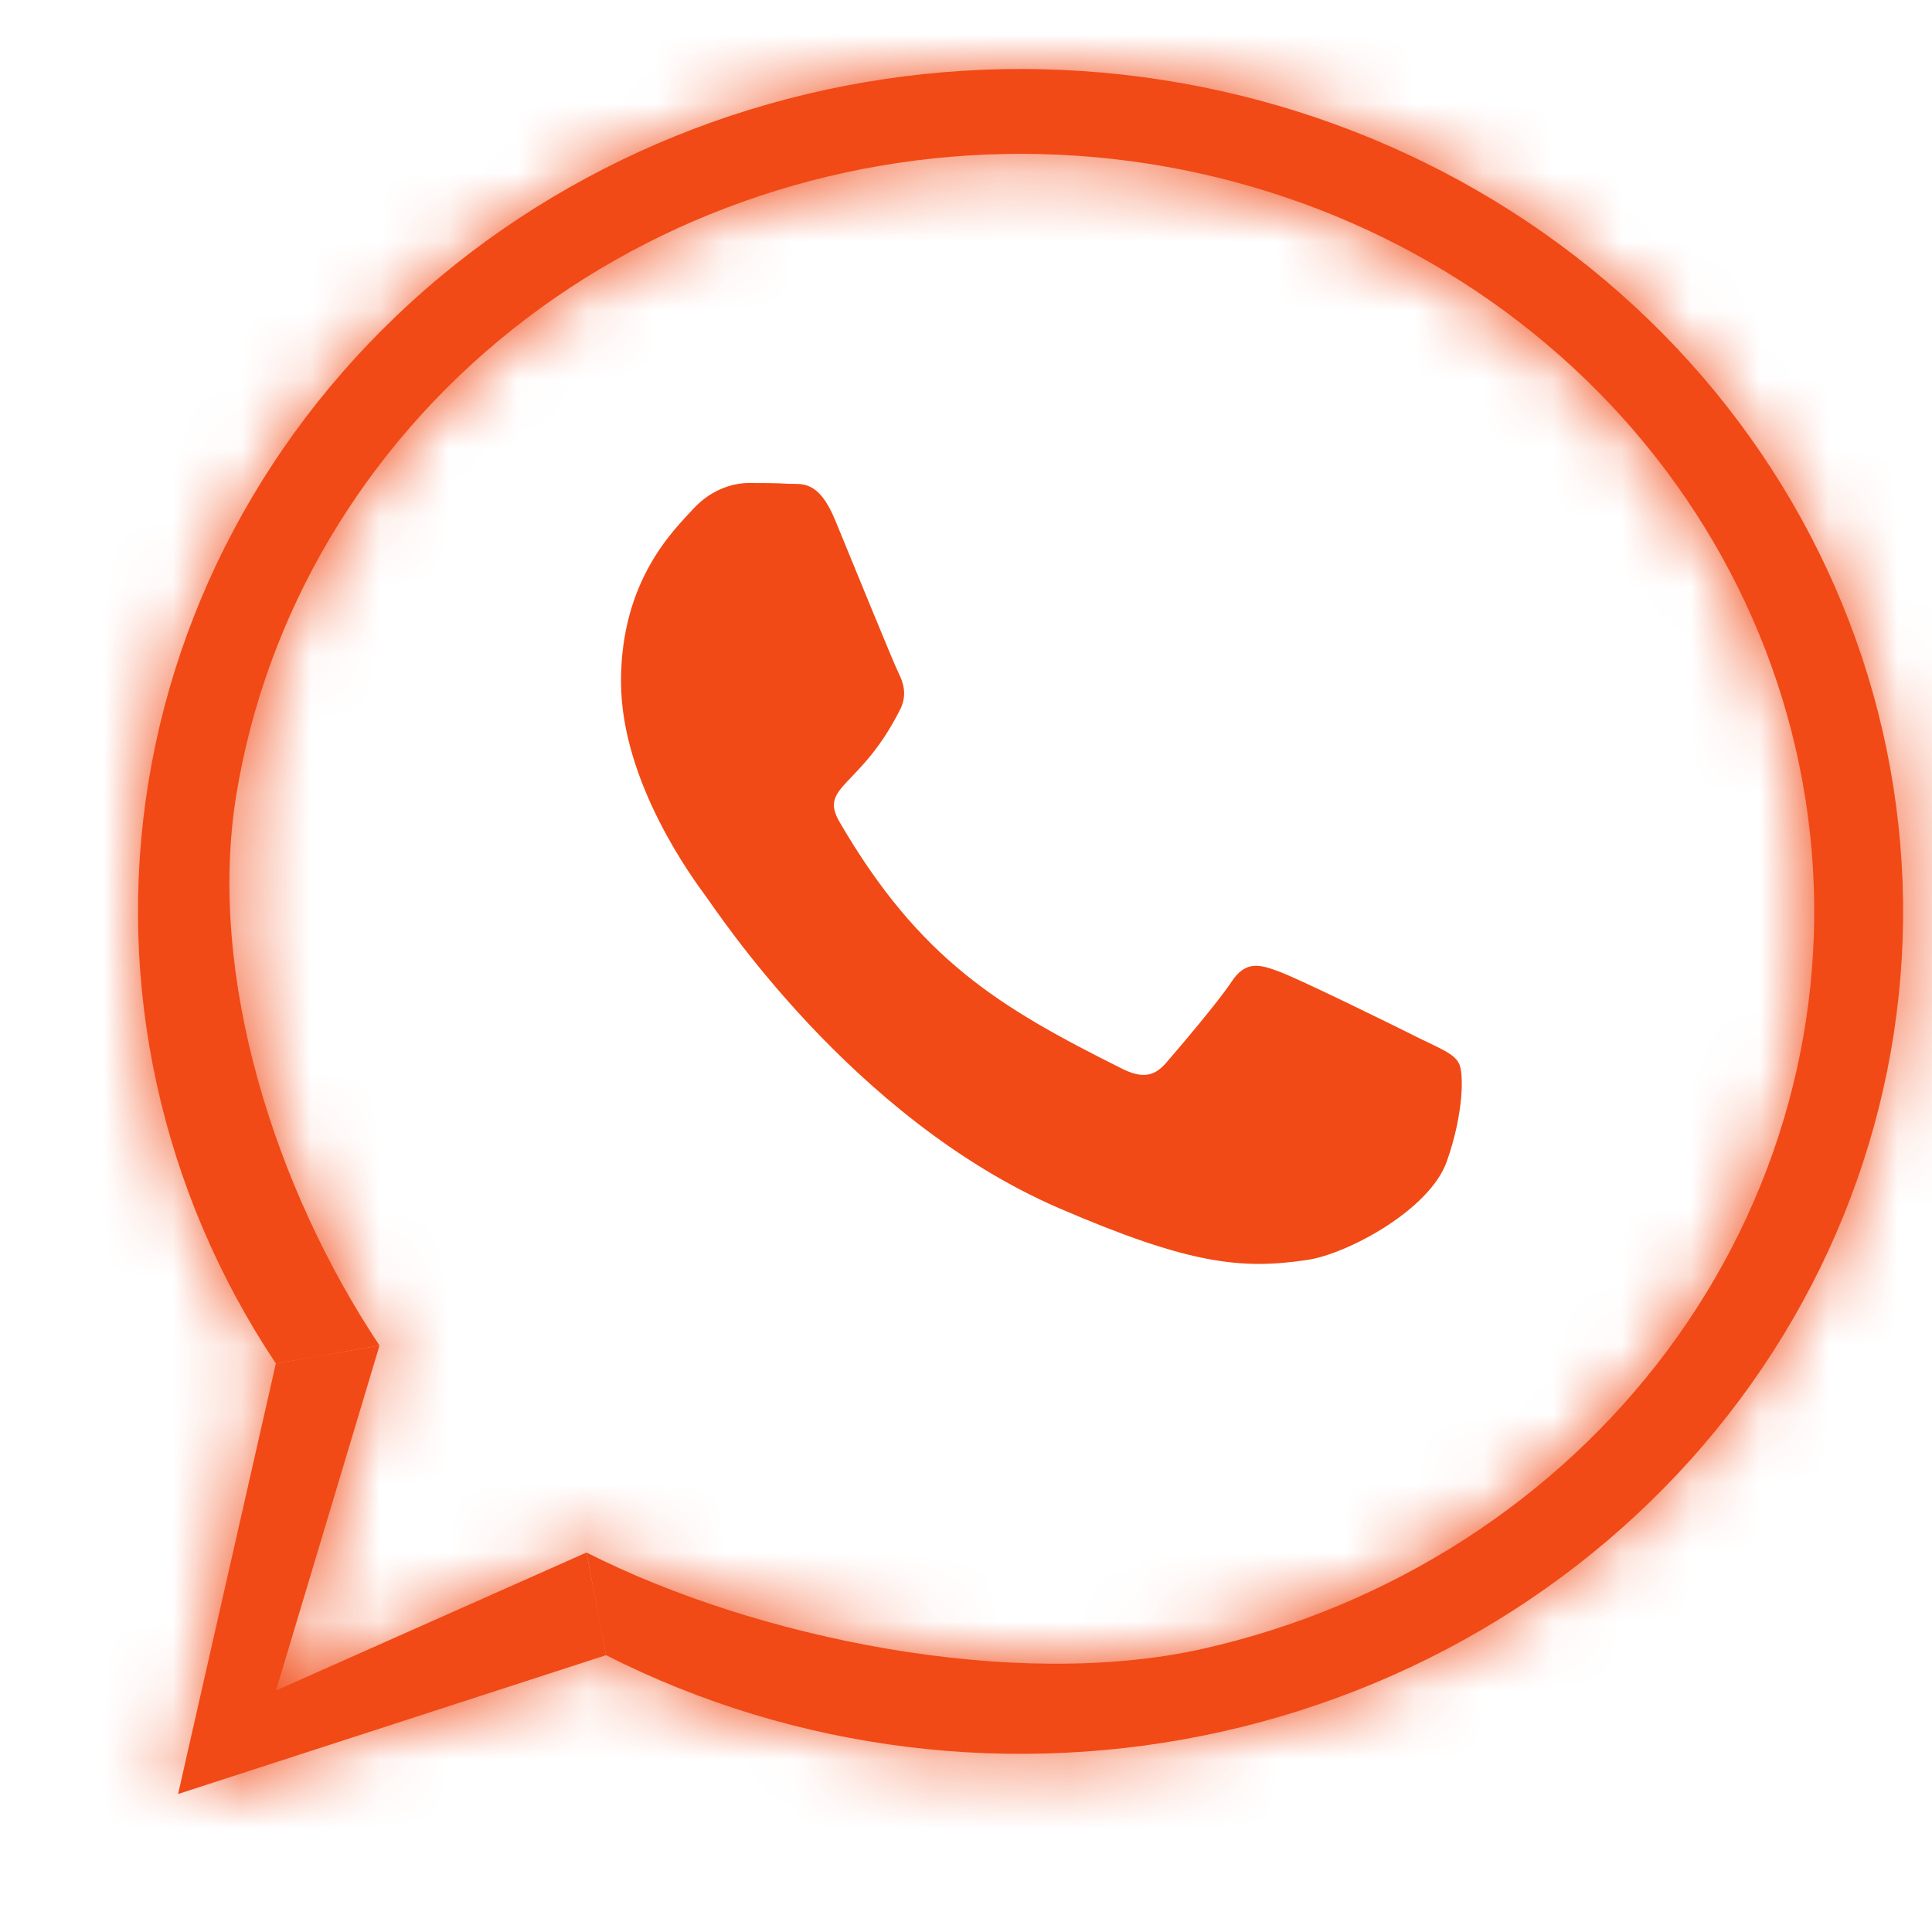 <svg width="28" height="28" viewBox="0 0 28 28" fill="none" xmlns="http://www.w3.org/2000/svg">
<path d="M20.574 15.049C20.276 14.898 18.801 14.173 18.525 14.076C18.249 13.973 18.049 13.925 17.849 14.227C17.649 14.53 17.076 15.2 16.898 15.406C16.725 15.606 16.546 15.633 16.249 15.482C14.487 14.601 13.33 13.909 12.168 11.914C11.86 11.384 12.476 11.422 13.049 10.276C13.146 10.076 13.098 9.903 13.022 9.752C12.946 9.6 12.346 8.124 12.098 7.524C11.854 6.941 11.606 7.022 11.422 7.011C11.249 7 11.049 7 10.849 7C10.649 7 10.324 7.076 10.049 7.373C9.773 7.676 9 8.4 9 9.876C9 11.352 10.076 12.779 10.222 12.979C10.373 13.179 12.335 16.206 15.346 17.509C17.249 18.33 17.995 18.401 18.947 18.26C19.525 18.174 20.72 17.536 20.968 16.833C21.217 16.13 21.217 15.53 21.141 15.406C21.071 15.271 20.871 15.195 20.574 15.049Z" fill="#F14A16"/>
<mask id="path-2-inside-1_421_14678" fill="white">
<path d="M3.998 19.761C2.33 17.258 1.674 14.261 2.152 11.33C2.631 8.399 4.211 5.735 6.597 3.834C8.983 1.934 12.012 0.928 15.119 1.004C18.226 1.08 21.197 2.233 23.478 4.248C25.759 6.263 27.193 9.001 27.513 11.952C27.834 14.902 27.017 17.863 25.217 20.281C23.417 22.699 20.757 24.409 17.732 25.091C14.708 25.773 11.527 25.381 8.783 23.988L8.5 22.5C10.967 23.753 14.716 24.508 17.436 23.895C20.156 23.281 22.549 21.743 24.167 19.569C25.786 17.394 26.52 14.732 26.232 12.078C25.944 9.425 24.654 6.962 22.603 5.151C20.552 3.339 17.88 2.302 15.086 2.233C12.292 2.165 9.568 3.07 7.422 4.778C5.276 6.487 3.856 8.884 3.425 11.519C2.995 14.155 4 17.249 5.5 19.5L3.998 19.761Z"/>
<path d="M8.783 23.988L8.5 22.5L4 24.5L5.5 19.5L3.998 19.761L2.581 26L8.783 23.988Z"/>
</mask>
<path d="M3.998 19.761C2.33 17.258 1.674 14.261 2.152 11.33C2.631 8.399 4.211 5.735 6.597 3.834C8.983 1.934 12.012 0.928 15.119 1.004C18.226 1.08 21.197 2.233 23.478 4.248C25.759 6.263 27.193 9.001 27.513 11.952C27.834 14.902 27.017 17.863 25.217 20.281C23.417 22.699 20.757 24.409 17.732 25.091C14.708 25.773 11.527 25.381 8.783 23.988L8.5 22.5C10.967 23.753 14.716 24.508 17.436 23.895C20.156 23.281 22.549 21.743 24.167 19.569C25.786 17.394 26.52 14.732 26.232 12.078C25.944 9.425 24.654 6.962 22.603 5.151C20.552 3.339 17.88 2.302 15.086 2.233C12.292 2.165 9.568 3.07 7.422 4.778C5.276 6.487 3.856 8.884 3.425 11.519C2.995 14.155 4 17.249 5.5 19.5L3.998 19.761Z" fill="#F14A16"/>
<path d="M8.783 23.988L8.5 22.5L4 24.5L5.5 19.5L3.998 19.761L2.581 26L8.783 23.988Z" fill="#F14A16"/>
<path d="M9.52 23.848L9.237 22.36L7.763 22.64L8.047 24.129L9.52 23.848ZM5.372 18.761L3.869 19.022L4.126 20.5L5.628 20.239L5.372 18.761ZM3.998 19.761L5.46 20.093L5.603 19.465L5.246 18.929L3.998 19.761ZM8.783 23.988L9.463 22.651L8.91 22.37L8.321 22.561L8.783 23.988ZM8.5 22.5L9.179 21.163L8.543 20.84L7.891 21.129L8.5 22.5ZM5.5 19.5L6.937 19.931L7.139 19.255L6.748 18.668L5.5 19.5ZM2.581 26L1.119 25.668L0.535 28.241L3.044 27.427L2.581 26ZM4 24.5L2.563 24.069L1.625 27.197L4.609 25.871L4 24.5ZM5.246 18.929C3.786 16.737 3.216 14.123 3.633 11.572L0.672 11.088C0.132 14.399 0.874 17.779 2.749 20.593L5.246 18.929ZM3.633 11.572C4.049 9.019 5.428 6.683 7.531 5.008L5.662 2.661C2.994 4.786 1.212 7.779 0.672 11.088L3.633 11.572ZM7.531 5.008C9.636 3.331 12.32 2.436 15.082 2.504L15.156 -0.496C11.704 -0.58 8.33 0.537 5.662 2.661L7.531 5.008ZM15.082 2.504C17.844 2.571 20.475 3.597 22.485 5.372L24.471 3.124C21.919 0.87 18.607 -0.411 15.156 -0.496L15.082 2.504ZM22.485 5.372C24.493 7.146 25.743 9.545 26.022 12.113L29.005 11.79C28.643 8.457 27.024 5.379 24.471 3.124L22.485 5.372ZM26.022 12.113C26.301 14.681 25.592 17.266 24.014 19.386L26.421 21.177C28.443 18.46 29.366 15.123 29.005 11.79L26.022 12.113ZM24.014 19.386C22.435 21.507 20.088 23.022 17.402 23.628L18.062 26.555C21.425 25.796 24.4 23.891 26.421 21.177L24.014 19.386ZM17.402 23.628C14.716 24.234 11.892 23.884 9.463 22.651L8.104 25.326C11.162 26.878 14.7 27.313 18.062 26.555L17.402 23.628ZM7.821 23.837C10.511 25.204 14.62 26.067 17.766 25.358L17.106 22.431C14.813 22.949 11.423 22.302 9.179 21.163L7.821 23.837ZM17.766 25.358C20.825 24.668 23.531 22.935 25.37 20.465L22.964 18.673C21.566 20.552 19.487 21.894 17.106 22.431L17.766 25.358ZM25.37 20.465C27.211 17.992 28.053 14.953 27.723 11.916L24.741 12.24C24.987 14.511 24.361 16.797 22.964 18.673L25.37 20.465ZM27.723 11.916C27.394 8.881 25.919 6.079 23.596 4.026L21.61 6.275C23.389 7.846 24.494 9.969 24.741 12.24L27.723 11.916ZM23.596 4.026C21.274 1.975 18.261 0.811 15.123 0.734L15.049 3.733C17.498 3.793 19.829 4.702 21.61 6.275L23.596 4.026ZM15.123 0.734C11.984 0.657 8.915 1.672 6.488 3.605L8.357 5.952C10.221 4.467 12.6 3.673 15.049 3.733L15.123 0.734ZM6.488 3.605C4.059 5.539 2.437 8.263 1.945 11.278L4.906 11.761C5.274 9.504 6.493 7.436 8.357 5.952L6.488 3.605ZM1.945 11.278C1.435 14.402 2.616 17.877 4.252 20.332L6.748 18.668C5.384 16.621 4.555 13.908 4.906 11.761L1.945 11.278ZM2.535 19.429L1.119 25.668L4.044 26.332L5.46 20.093L2.535 19.429ZM3.044 27.427L9.246 25.415L8.321 22.561L2.119 24.573L3.044 27.427ZM7.891 21.129L3.391 23.129L4.609 25.871L9.109 23.871L7.891 21.129ZM5.437 24.931L6.937 19.931L4.063 19.069L2.563 24.069L5.437 24.931Z" fill="#F14A16" mask="url(#path-2-inside-1_421_14678)"/>
</svg>
